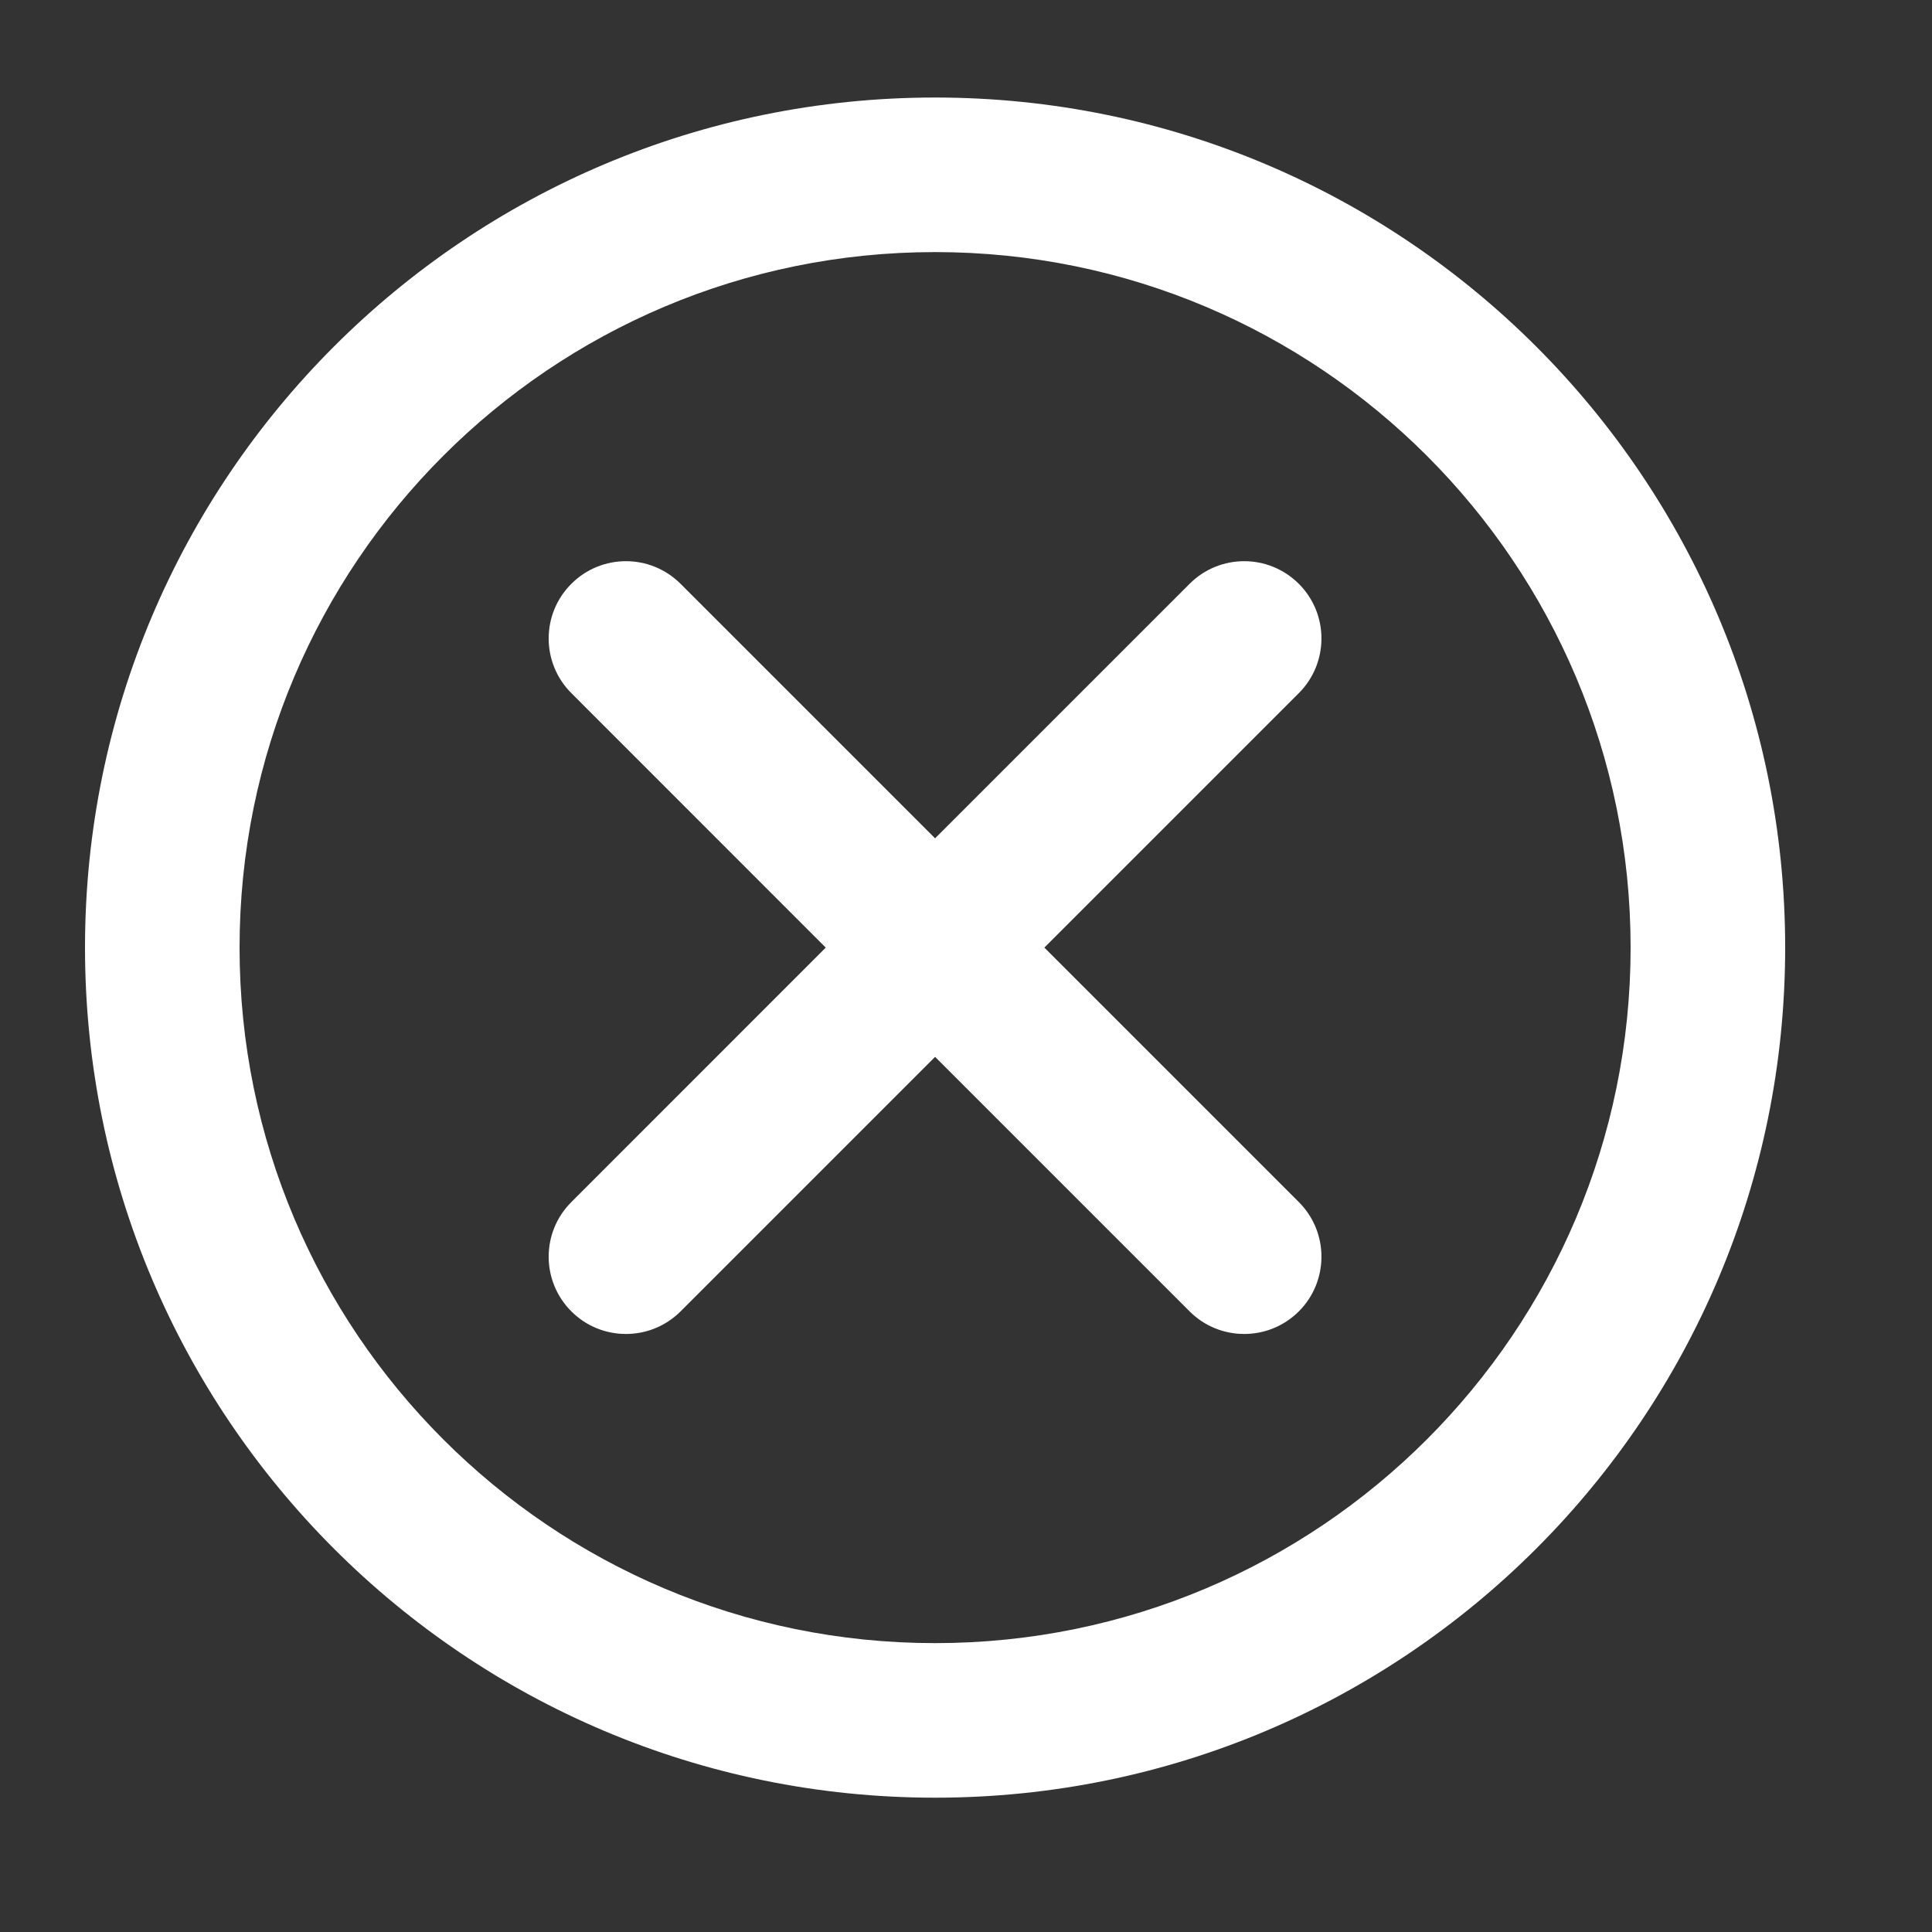 <svg width="25" height="25" viewBox="0 0 25 25" fill="none" xmlns="http://www.w3.org/2000/svg">
<rect x="0" y="0" width="25" height="25" fill="#333333" stroke="none"/>
<g id="cross (1) 1">
<path id="Vector" fill-rule="evenodd" clip-rule="evenodd" d="M3.1 12.262C3.1 7.291 7.129 3.262 12.1 3.262C17.07 3.262 21.1 7.291 21.1 12.262C21.1 17.232 17.07 21.262 12.1 21.262C7.129 21.262 3.1 17.232 3.1 12.262ZM12.1 1.262C6.024 1.262 1.1 6.187 1.1 12.262C1.1 18.337 6.024 23.262 12.1 23.262C18.175 23.262 23.1 18.337 23.1 12.262C23.1 6.187 18.175 1.262 12.1 1.262ZM7.393 16.969C7.002 16.578 7.002 15.945 7.393 15.555L10.685 12.262L7.393 8.969C7.002 8.578 7.002 7.945 7.393 7.555C7.783 7.164 8.416 7.164 8.807 7.555L12.1 10.848L15.393 7.555C15.783 7.164 16.416 7.164 16.807 7.555C17.197 7.945 17.197 8.578 16.807 8.969L13.514 12.262L16.807 15.555C17.197 15.945 17.197 16.578 16.807 16.969C16.416 17.359 15.783 17.359 15.393 16.969L12.1 13.676L8.807 16.969C8.416 17.359 7.783 17.359 7.393 16.969Z" fill="white"/>
</g>
</svg>
